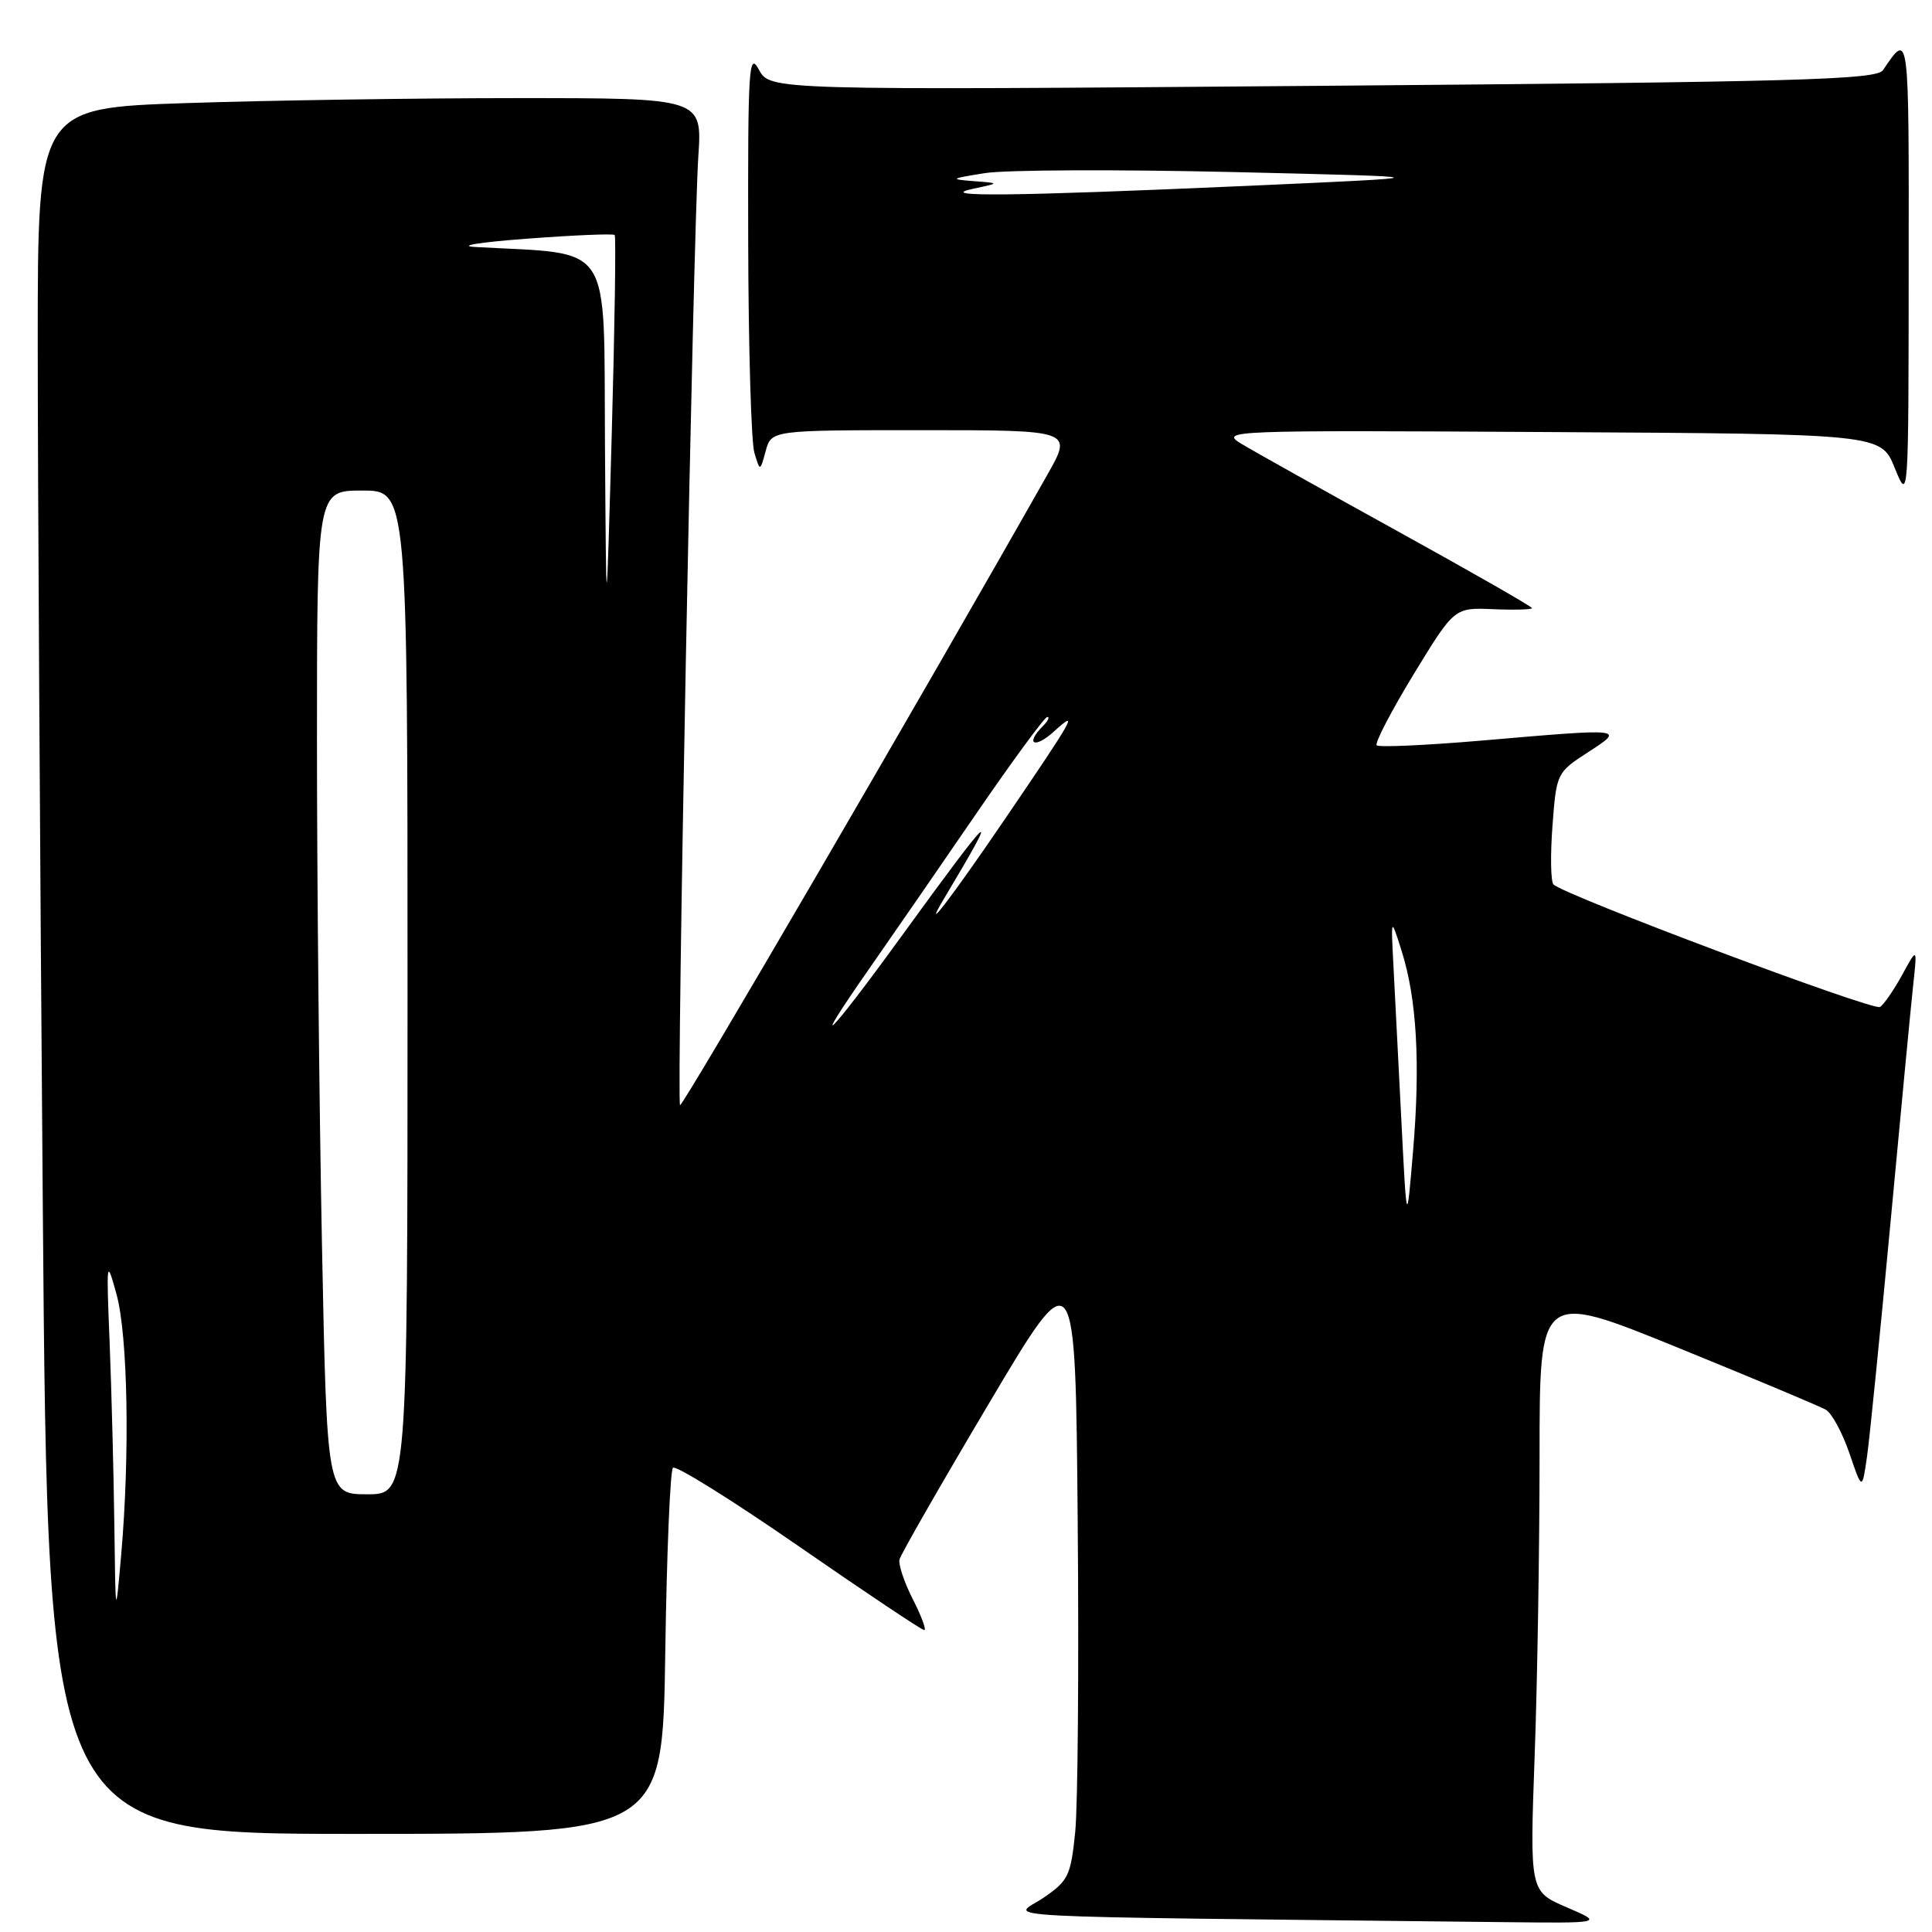 <?xml version="1.0" encoding="UTF-8" standalone="no"?>
<!DOCTYPE svg PUBLIC "-//W3C//DTD SVG 1.1//EN" "http://www.w3.org/Graphics/SVG/1.1/DTD/svg11.dtd" >
<svg xmlns="http://www.w3.org/2000/svg" xmlns:xlink="http://www.w3.org/1999/xlink" version="1.1" viewBox="0 0 256 256">
 <g >
 <path fill="currentColor"
d=" M 207.60 252.73 C 202.70 250.63 202.70 250.63 203.35 232.65 C 203.71 222.77 204.00 204.88 204.00 192.90 C 204.00 171.12 204.00 171.12 222.25 178.54 C 232.29 182.63 241.15 186.34 241.94 186.80 C 242.73 187.26 244.13 189.86 245.06 192.57 C 246.74 197.50 246.74 197.50 247.39 193.00 C 247.74 190.53 249.14 176.57 250.50 162.00 C 251.86 147.43 253.21 133.25 253.51 130.50 C 254.05 125.50 254.05 125.50 252.04 129.19 C 250.93 131.21 249.61 133.12 249.11 133.43 C 248.21 133.99 207.14 118.57 205.84 117.19 C 205.48 116.81 205.42 113.32 205.71 109.44 C 206.23 102.47 206.29 102.35 210.37 99.71 C 215.36 96.47 215.45 96.48 196.22 98.14 C 188.92 98.76 182.71 99.04 182.42 98.76 C 182.14 98.47 184.33 94.25 187.30 89.37 C 192.71 80.50 192.71 80.50 197.85 80.72 C 200.68 80.84 203.00 80.77 203.00 80.58 C 203.00 80.38 195.01 75.81 185.25 70.42 C 175.49 65.03 166.15 59.81 164.50 58.81 C 161.58 57.04 162.61 57.00 205.37 57.25 C 249.24 57.50 249.24 57.50 251.06 62.00 C 252.89 66.50 252.89 66.49 252.91 35.50 C 252.94 3.69 253.00 4.15 249.50 9.30 C 248.64 10.57 238.22 10.86 175.27 11.37 C 102.04 11.96 102.04 11.96 100.56 9.23 C 99.22 6.76 99.09 8.93 99.14 32.00 C 99.17 46.02 99.54 58.62 99.96 60.00 C 100.71 62.50 100.71 62.50 101.46 59.75 C 102.22 57.00 102.22 57.00 122.17 57.00 C 142.12 57.00 142.12 57.00 138.81 62.85 C 122.62 91.47 90.42 146.75 90.11 146.44 C 89.63 145.96 91.84 31.26 92.53 20.75 C 93.05 13.00 93.05 13.00 68.68 13.00 C 55.28 13.00 35.47 13.30 24.66 13.66 C 5.00 14.32 5.00 14.32 5.00 45.41 C 5.00 62.51 5.30 113.96 5.67 159.75 C 6.33 243.00 6.33 243.00 47.06 243.00 C 87.79 243.00 87.79 243.00 88.15 219.08 C 88.34 205.93 88.80 194.86 89.17 194.49 C 89.54 194.12 97.06 198.81 105.87 204.91 C 114.68 211.01 122.15 216.00 122.47 216.00 C 122.78 216.00 122.11 214.17 120.96 211.92 C 119.82 209.68 119.02 207.30 119.19 206.63 C 119.36 205.96 124.67 196.69 131.00 186.03 C 142.50 166.65 142.50 166.65 142.80 201.58 C 142.97 220.78 142.82 239.32 142.47 242.77 C 141.88 248.56 141.56 249.23 138.21 251.50 C 134.20 254.23 127.78 253.89 199.00 254.69 C 212.50 254.84 212.50 254.84 207.60 252.73 Z  M 15.15 202.00 C 15.06 195.12 14.78 184.32 14.53 178.00 C 14.08 166.89 14.11 166.67 15.44 171.50 C 16.94 176.99 17.22 192.70 16.06 206.00 C 15.31 214.50 15.31 214.50 15.15 202.00 Z  M 42.66 164.84 C 42.30 146.60 42.00 116.67 42.00 98.34 C 42.00 65.00 42.00 65.00 48.00 65.00 C 54.00 65.00 54.00 65.00 54.00 131.50 C 54.00 198.00 54.00 198.00 48.66 198.00 C 43.32 198.00 43.32 198.00 42.66 164.84 Z  M 185.69 148.50 C 185.30 140.80 184.83 131.57 184.64 128.00 C 184.30 121.50 184.30 121.50 185.72 126.00 C 187.73 132.33 188.22 140.87 187.24 152.50 C 186.40 162.50 186.40 162.50 185.69 148.50 Z  M 115.25 128.25 C 118.22 123.99 124.60 114.76 129.40 107.75 C 134.21 100.74 138.43 95.00 138.77 95.00 C 139.12 95.00 138.86 95.54 138.20 96.20 C 135.78 98.62 137.08 99.27 139.66 96.92 C 143.01 93.88 142.40 94.96 133.18 108.50 C 126.03 119.00 121.94 124.33 125.13 119.00 C 132.81 106.15 131.78 107.08 119.31 124.25 C 109.78 137.39 106.86 140.26 115.25 128.25 Z  M 80.16 58.83 C 79.98 31.54 81.44 33.76 63.00 32.73 C 60.52 32.59 63.59 32.09 69.80 31.63 C 76.02 31.16 81.26 30.94 81.45 31.14 C 81.63 31.34 81.46 43.20 81.06 57.50 C 80.33 83.50 80.33 83.50 80.16 58.83 Z  M 129.00 25.00 C 132.50 24.26 132.50 24.26 129.00 24.00 C 125.79 23.75 125.91 23.67 130.50 22.94 C 133.25 22.50 148.10 22.44 163.50 22.80 C 191.50 23.46 191.50 23.46 165.00 24.64 C 133.96 26.01 123.69 26.12 129.00 25.00 Z "/>
</g>
</svg>